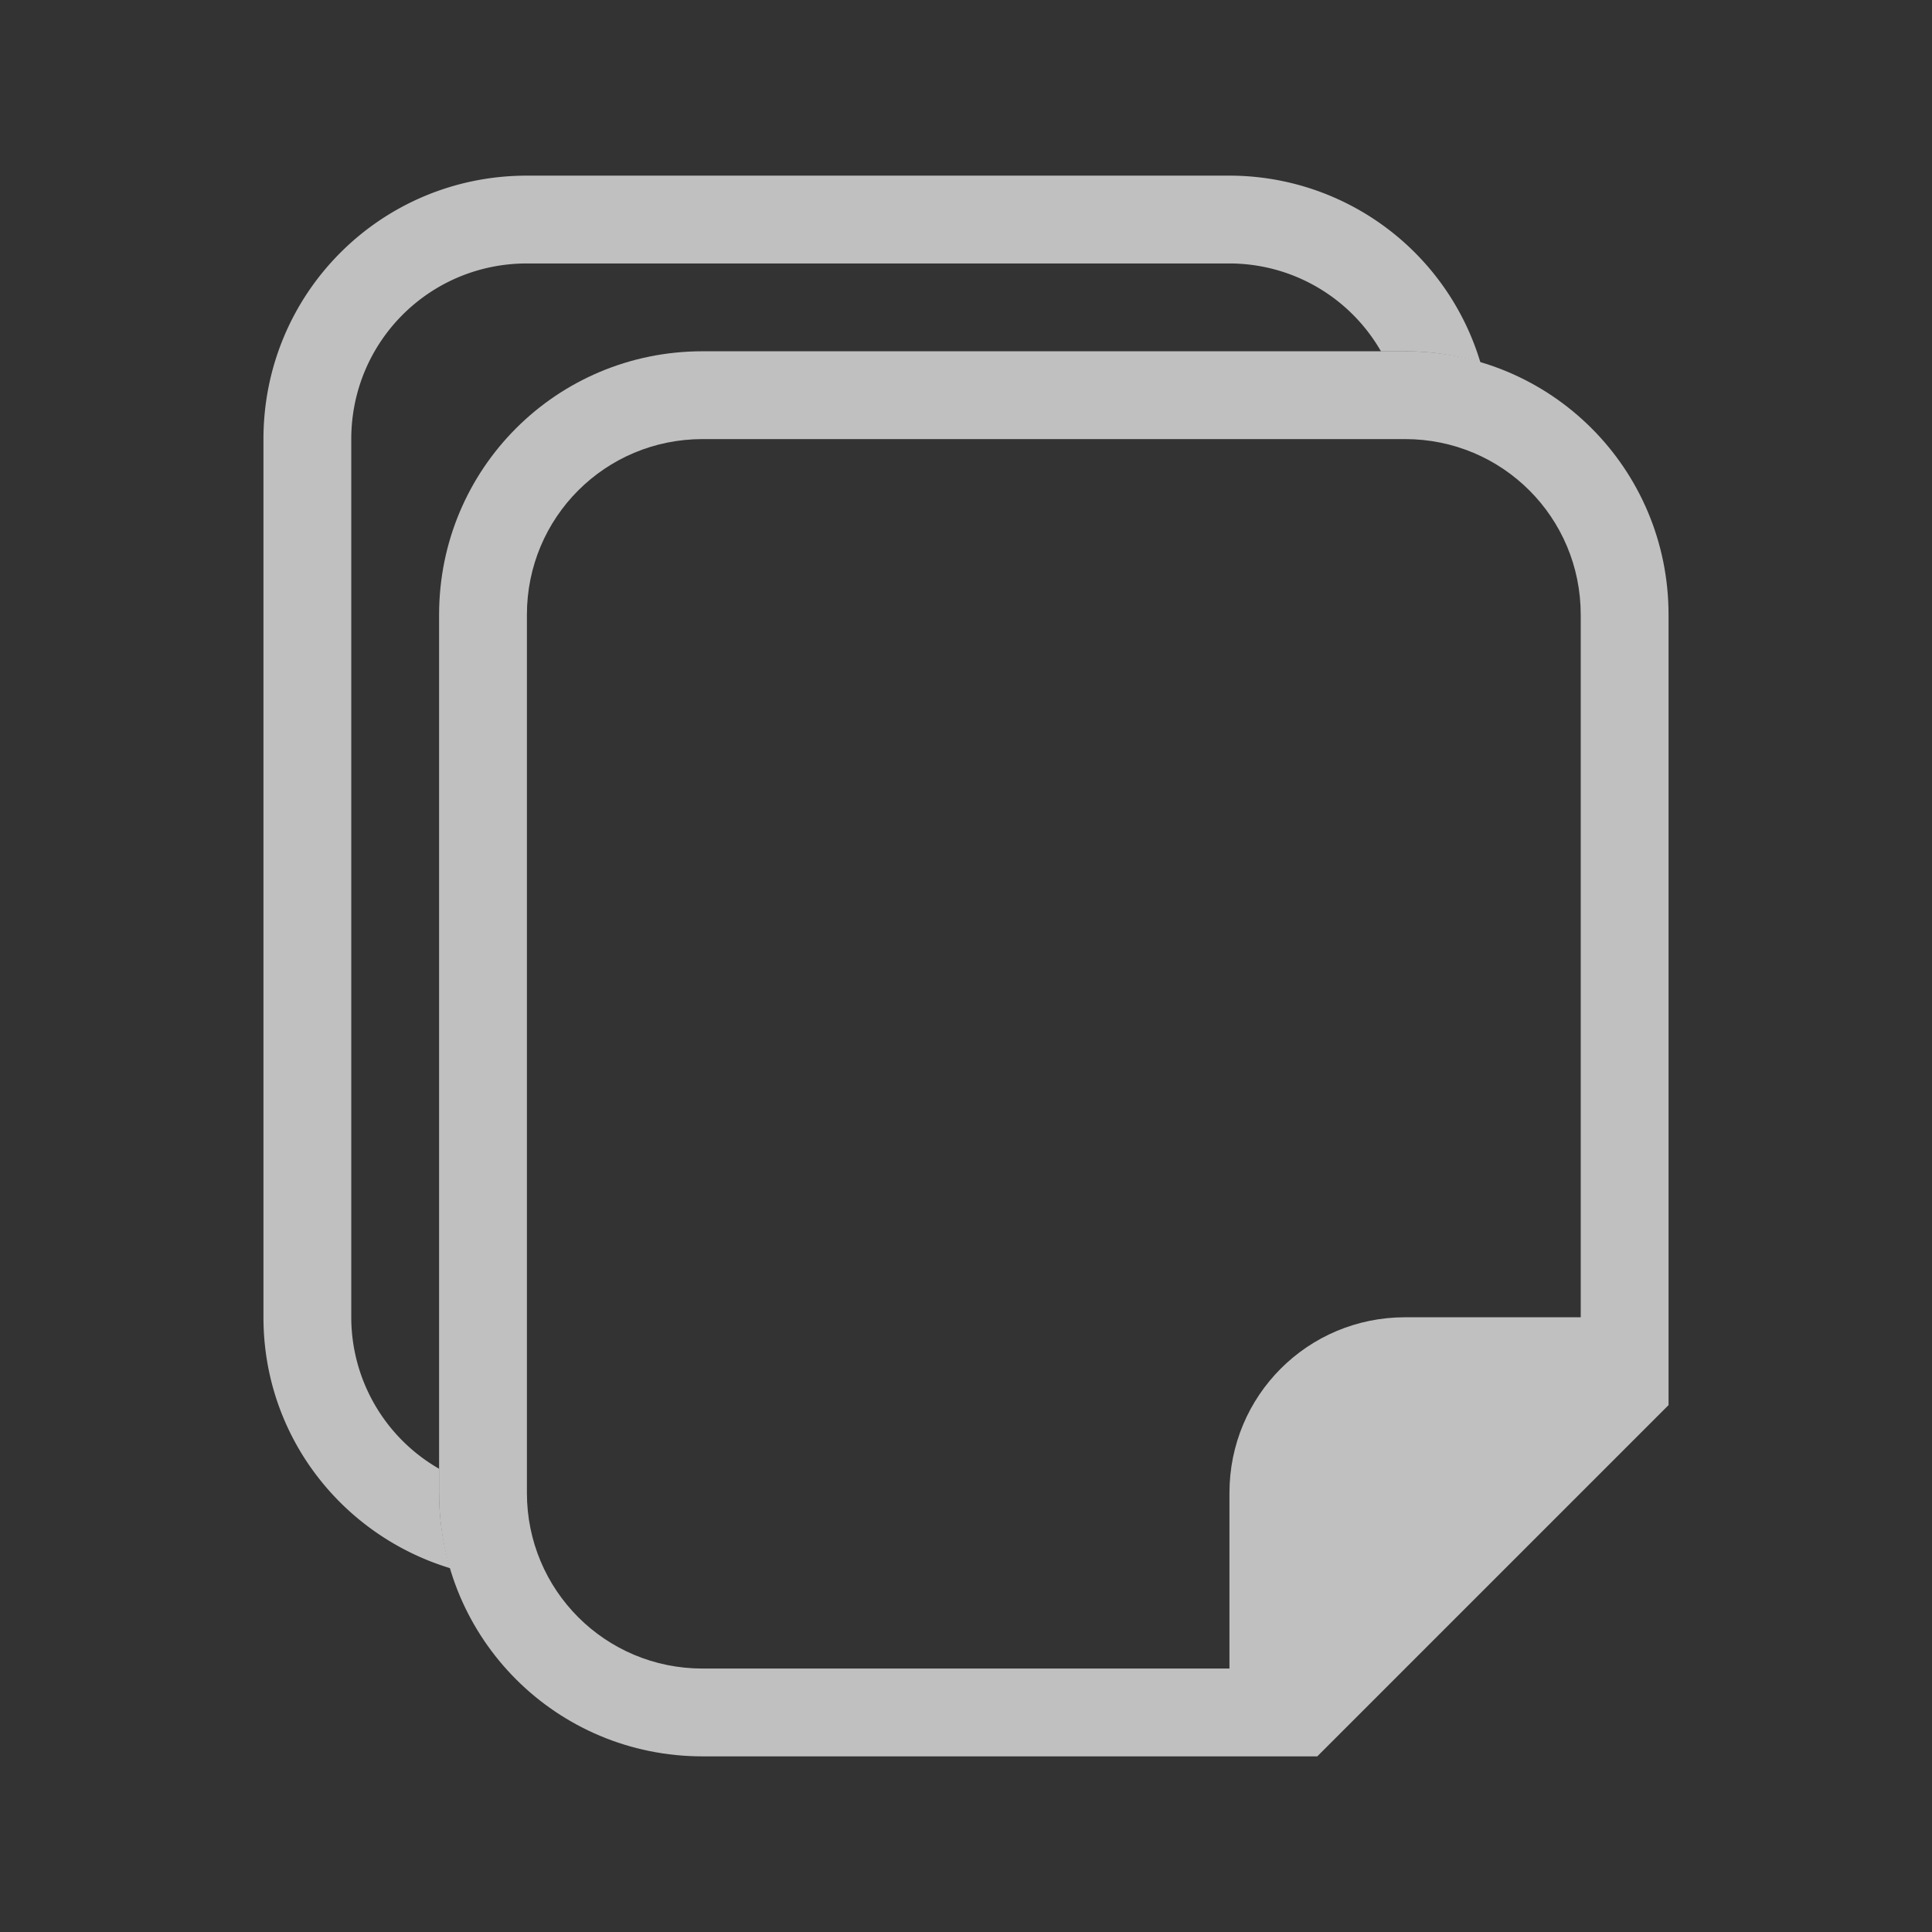 <svg xmlns="http://www.w3.org/2000/svg" viewBox="0 0 22 22">
    <rect x="0" y="0" width="22" height="22" fill="#333333" stroke="none"/>
    <defs>
        <style id="current-color-scheme" type="text/css">
            .ColorScheme-Text{color:#fdfdfd;opacity:.7}
        </style>
    </defs>
    <path fill="currentColor" d="M8 20c-1.662 0-3-1.338-3-3V7c0-1.662 1.338-3 3-3h8c1.662 0 3 1.338 3 3v9l-4 4zm0-1h6v-2c0-1.108.892-2 2-2h2V7c0-1.108-.892-2-2-2H8c-1.108 0-2 .892-2 2v10c0 1.108.892 2 2 2z" class="ColorScheme-Text"/>
    <path fill="currentColor" d="M6 2C4.338 2 3 3.338 3 5v10c0 1.355.896 2.483 2.125 2.857A3.018 3.018 0 0 1 5 17v-.275A1.99 1.99 0 0 1 4 15V5c0-1.108.892-2 2-2h8a1.99 1.99 0 0 1 1.725 1H16c.298 0 .586.045.857.125A2.984 2.984 0 0 0 14 2H6zm12.816 3.97.03.083-.03-.082zm.07.22zm.06.257zm.038.26zM6.97 19.816l.082.03-.082-.03zm.219.07zm.258.06zm.26.038z" class="ColorScheme-Text"/>
</svg>
